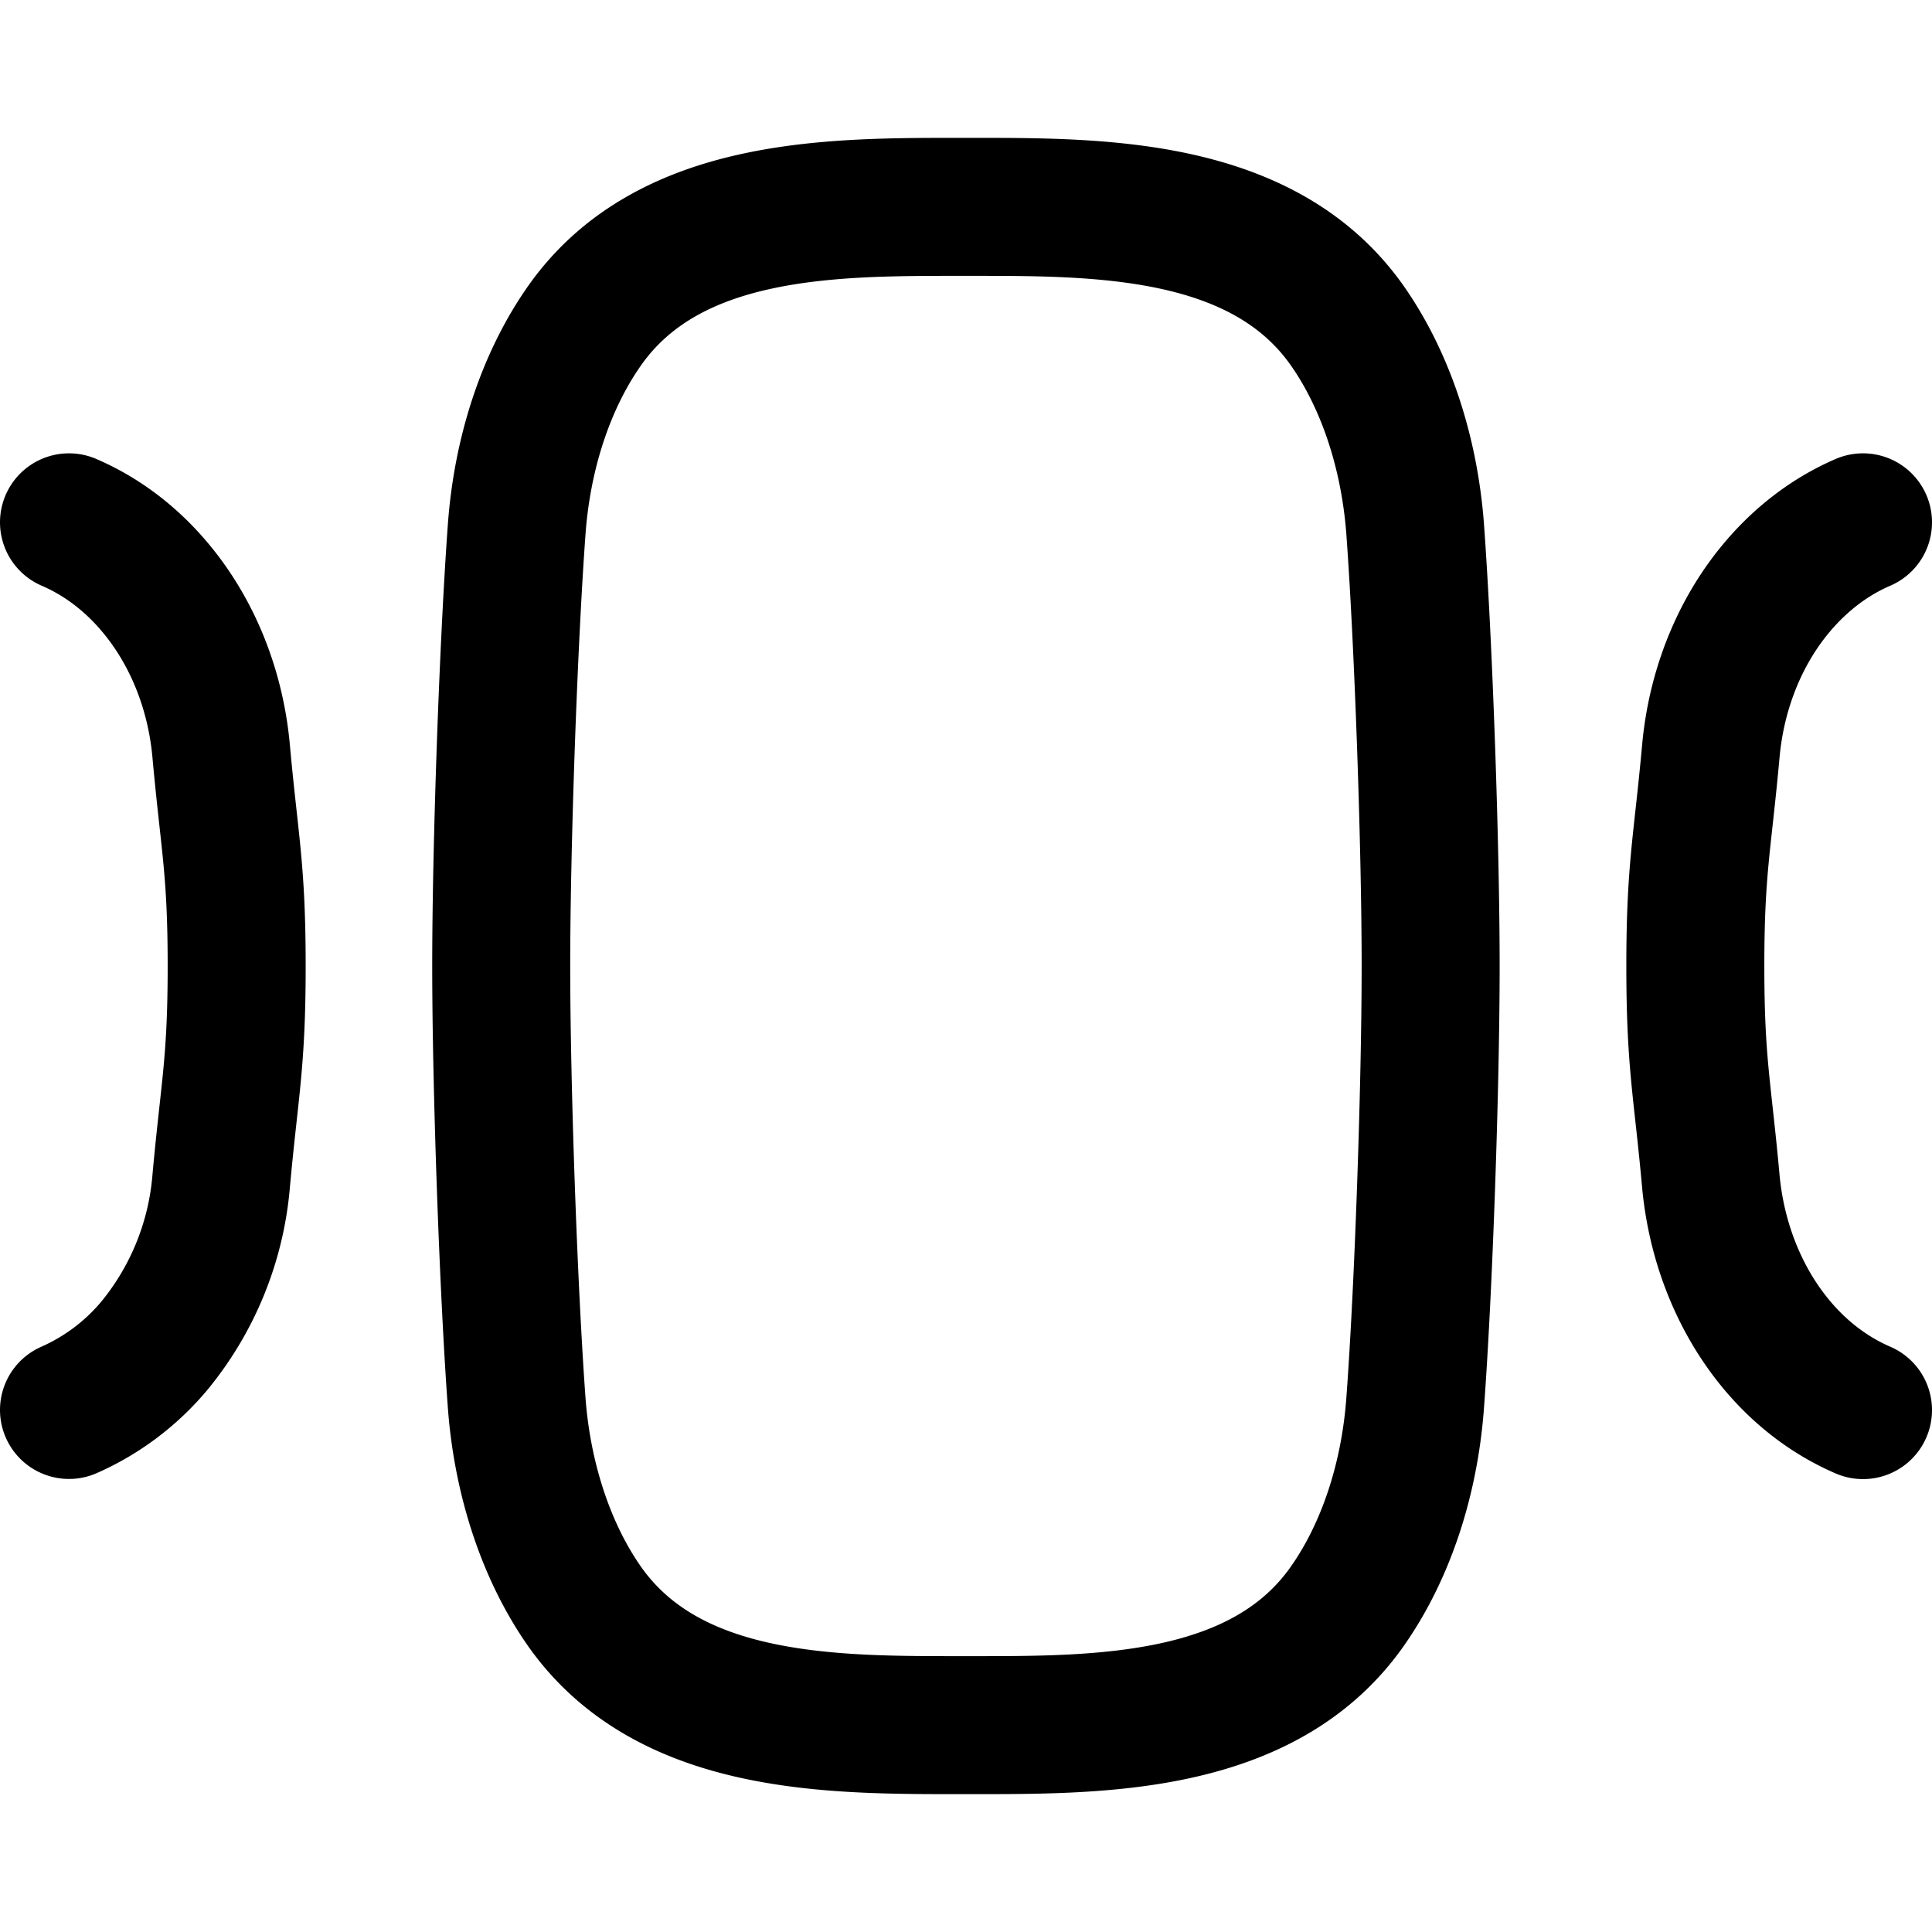 <svg xmlns="http://www.w3.org/2000/svg" fill="none" viewBox="0 0 14 14"><g stroke="currentColor" stroke-linecap="round" stroke-linejoin="round"><path d="M13.5 3.785c-.232.1-.443.258-.62.467-.27.319-.44.736-.482 1.184-.061.677-.113.856-.113 1.565s.052.888.113 1.566c.043.447.213.865.482 1.184.176.209.388.367.62.467M.5 3.785c.232.1.444.258.62.467.27.319.44.736.482 1.184.061.677.113.856.113 1.565s-.052.888-.113 1.566A2.16 2.16 0 0 1 1.12 9.75a1.7 1.7 0 0 1-.62.467M10.254 3.823c-.043-.549-.213-1.06-.482-1.45-.614-.89-1.83-.874-2.772-.874-.943 0-2.158-.017-2.773.874-.27.39-.44.901-.482 1.45-.061.828-.113 2.31-.113 3.177s.052 2.35.113 3.178c.043.548.213 1.06.482 1.45.615.89 1.83.873 2.773.873.942 0 2.158.017 2.772-.874.27-.39.44-.901.482-1.45.062-.827.113-2.309.113-3.177s-.052-2.35-.113-3.177"/></g></svg>